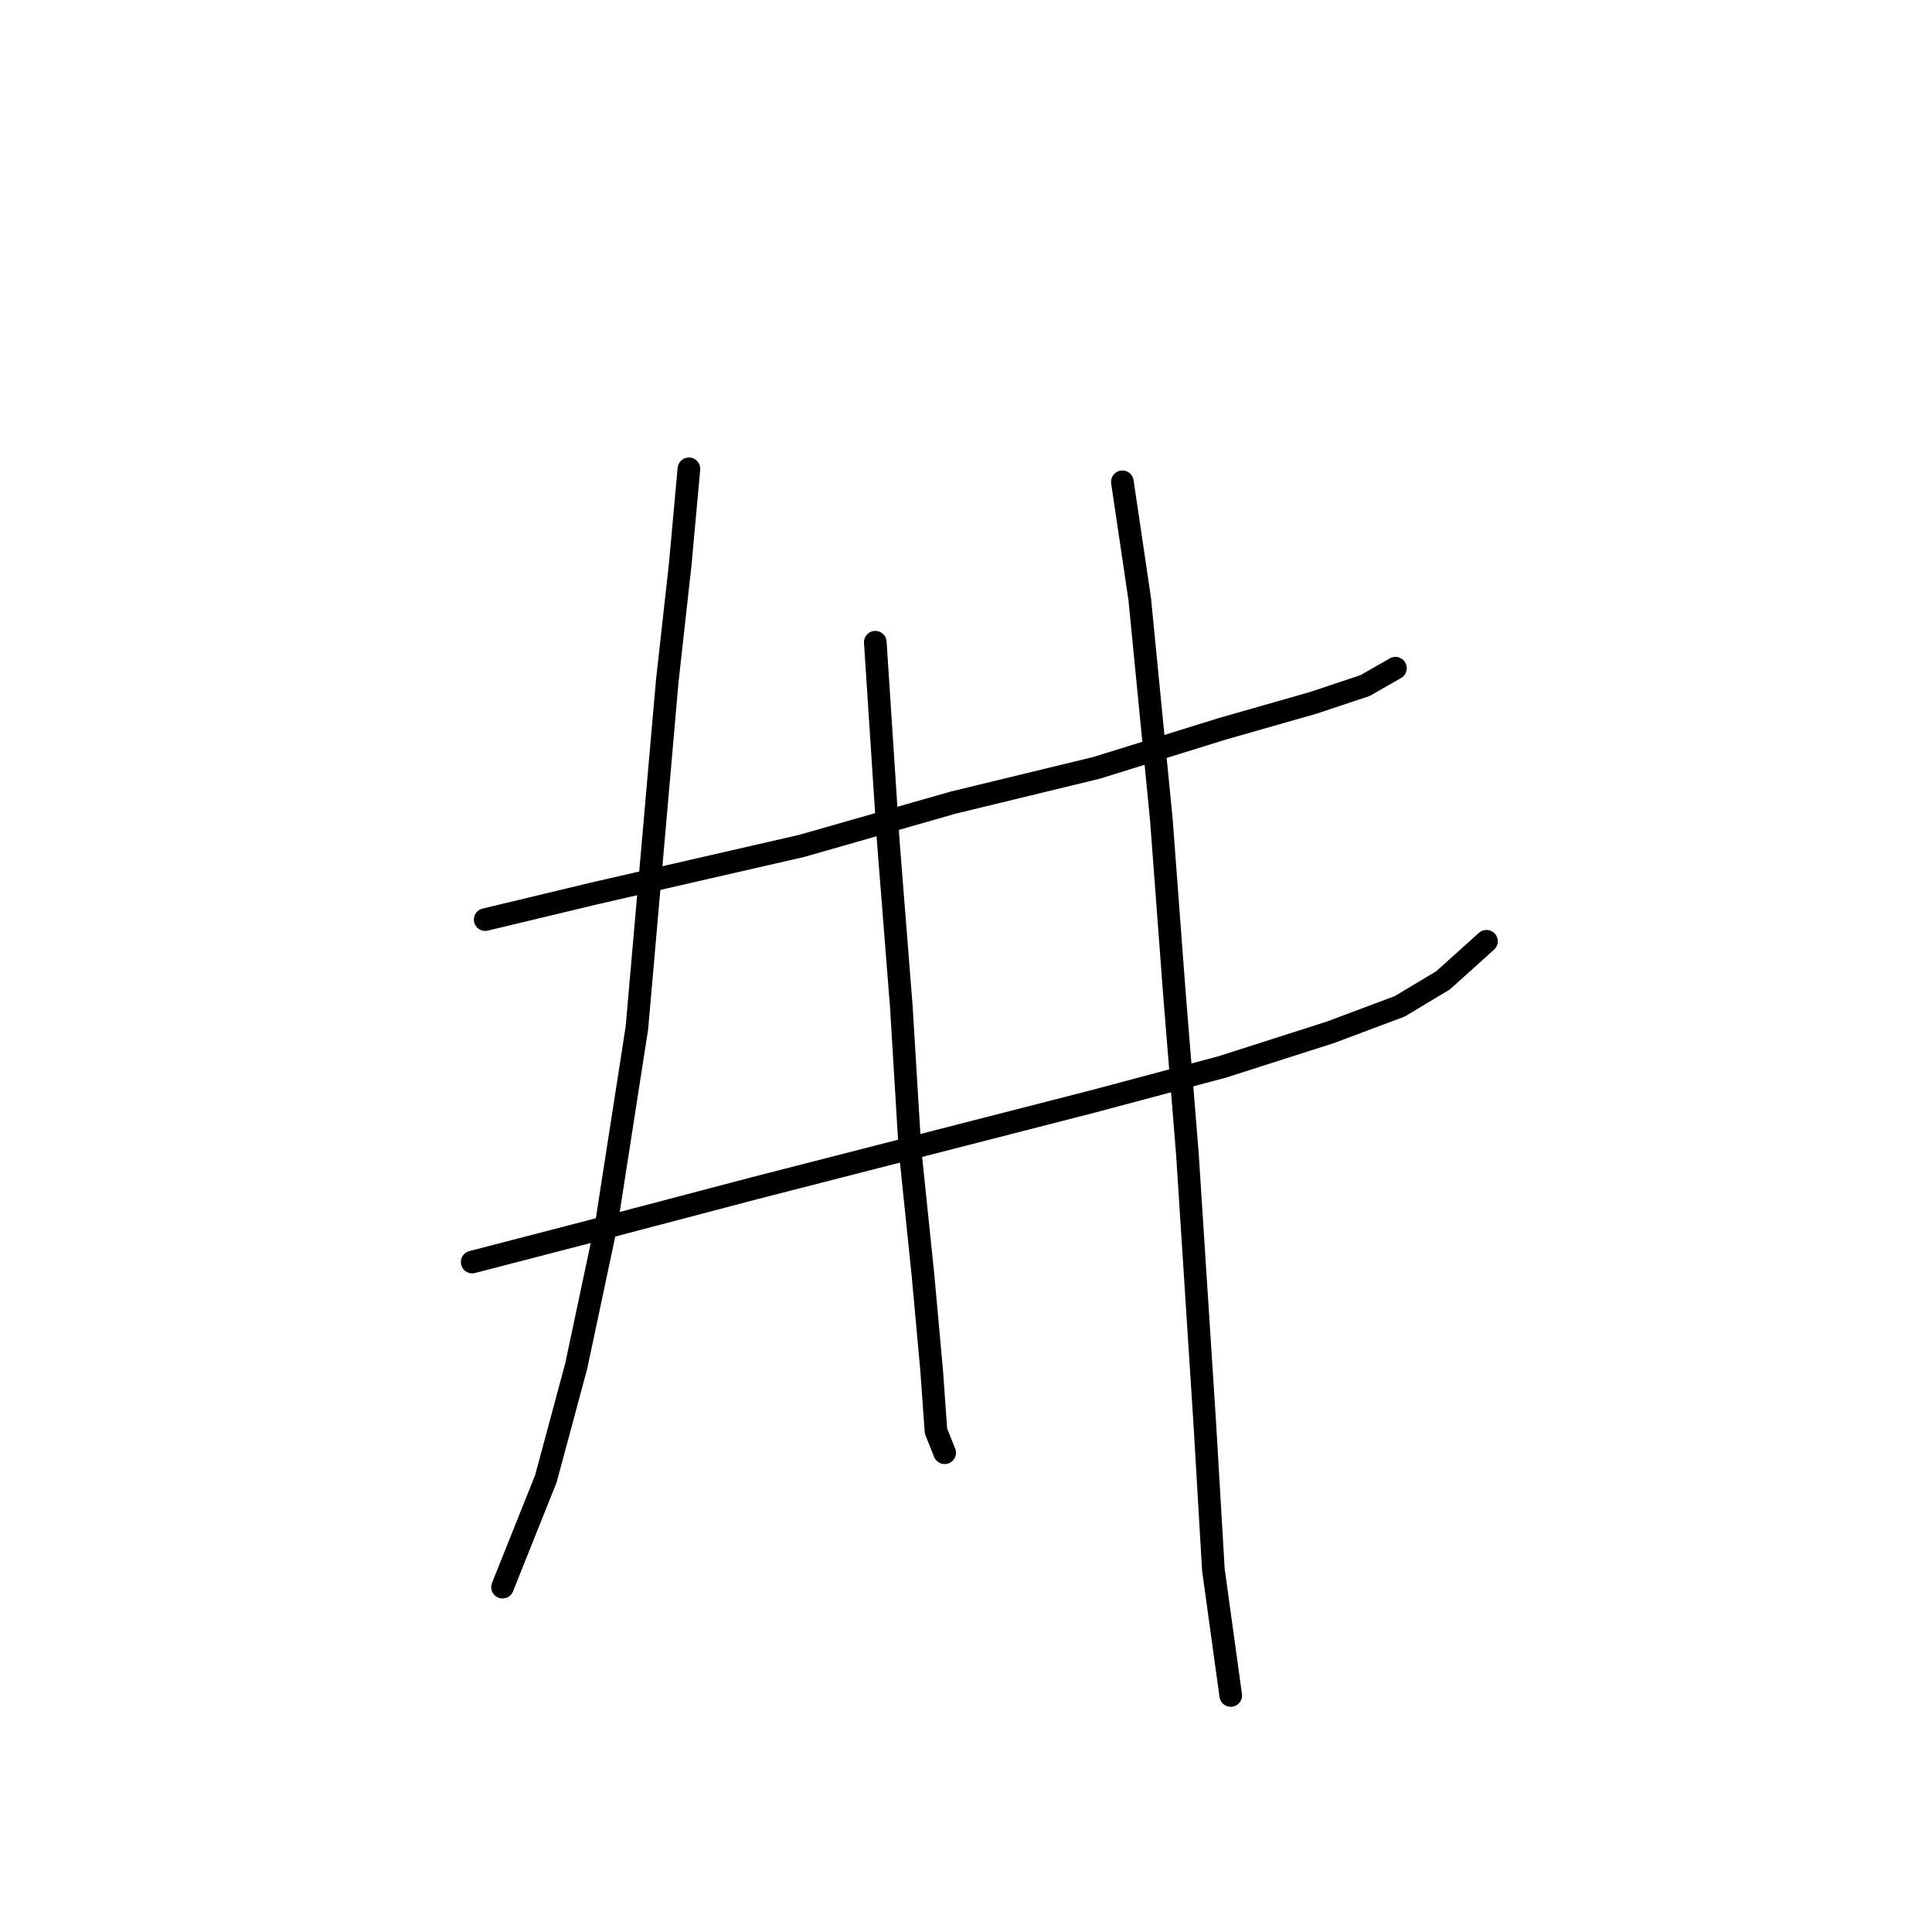 <?xml version="1.0" standalone="no"?>
    <svg width="256" height="256" xmlns="http://www.w3.org/2000/svg" version="1.1">
    <polyline stroke="black" stroke-width="3" stroke-linecap="round" fill="transparent" stroke-linejoin="round" points="64.29 121.853 78.649 118.407 106.217 112.089 126.32 106.346 145.273 101.751 161.929 96.582 173.991 93.136 180.883 90.838 184.903 88.541 184.903 88.541 " />
        <polyline stroke="black" stroke-width="3" stroke-linecap="round" fill="transparent" stroke-linejoin="round" points="62.567 167.227 78.074 163.206 99.9 157.463 122.299 151.719 144.699 145.976 161.929 141.381 176.288 136.786 185.478 133.34 191.221 129.894 196.964 124.725 196.964 124.725 " />
        <polyline stroke="black" stroke-width="3" stroke-linecap="round" fill="transparent" stroke-linejoin="round" points="91.284 62.121 90.136 74.756 88.413 90.264 84.392 136.212 80.372 162.057 76.351 181.011 72.331 195.944 68.885 204.559 66.587 210.303 66.587 210.303 " />
        <polyline stroke="black" stroke-width="3" stroke-linecap="round" fill="transparent" stroke-linejoin="round" points="115.981 85.095 117.704 111.515 119.427 133.34 120.576 152.294 122.299 168.95 123.448 181.585 124.022 189.626 125.171 192.498 125.171 192.498 " />
        <polyline stroke="black" stroke-width="3" stroke-linecap="round" fill="transparent" stroke-linejoin="round" points="148.719 63.844 151.017 79.351 153.888 108.643 155.611 131.617 157.334 152.868 159.632 188.478 160.781 208.005 163.078 224.661 163.078 224.661 " />
        </svg>